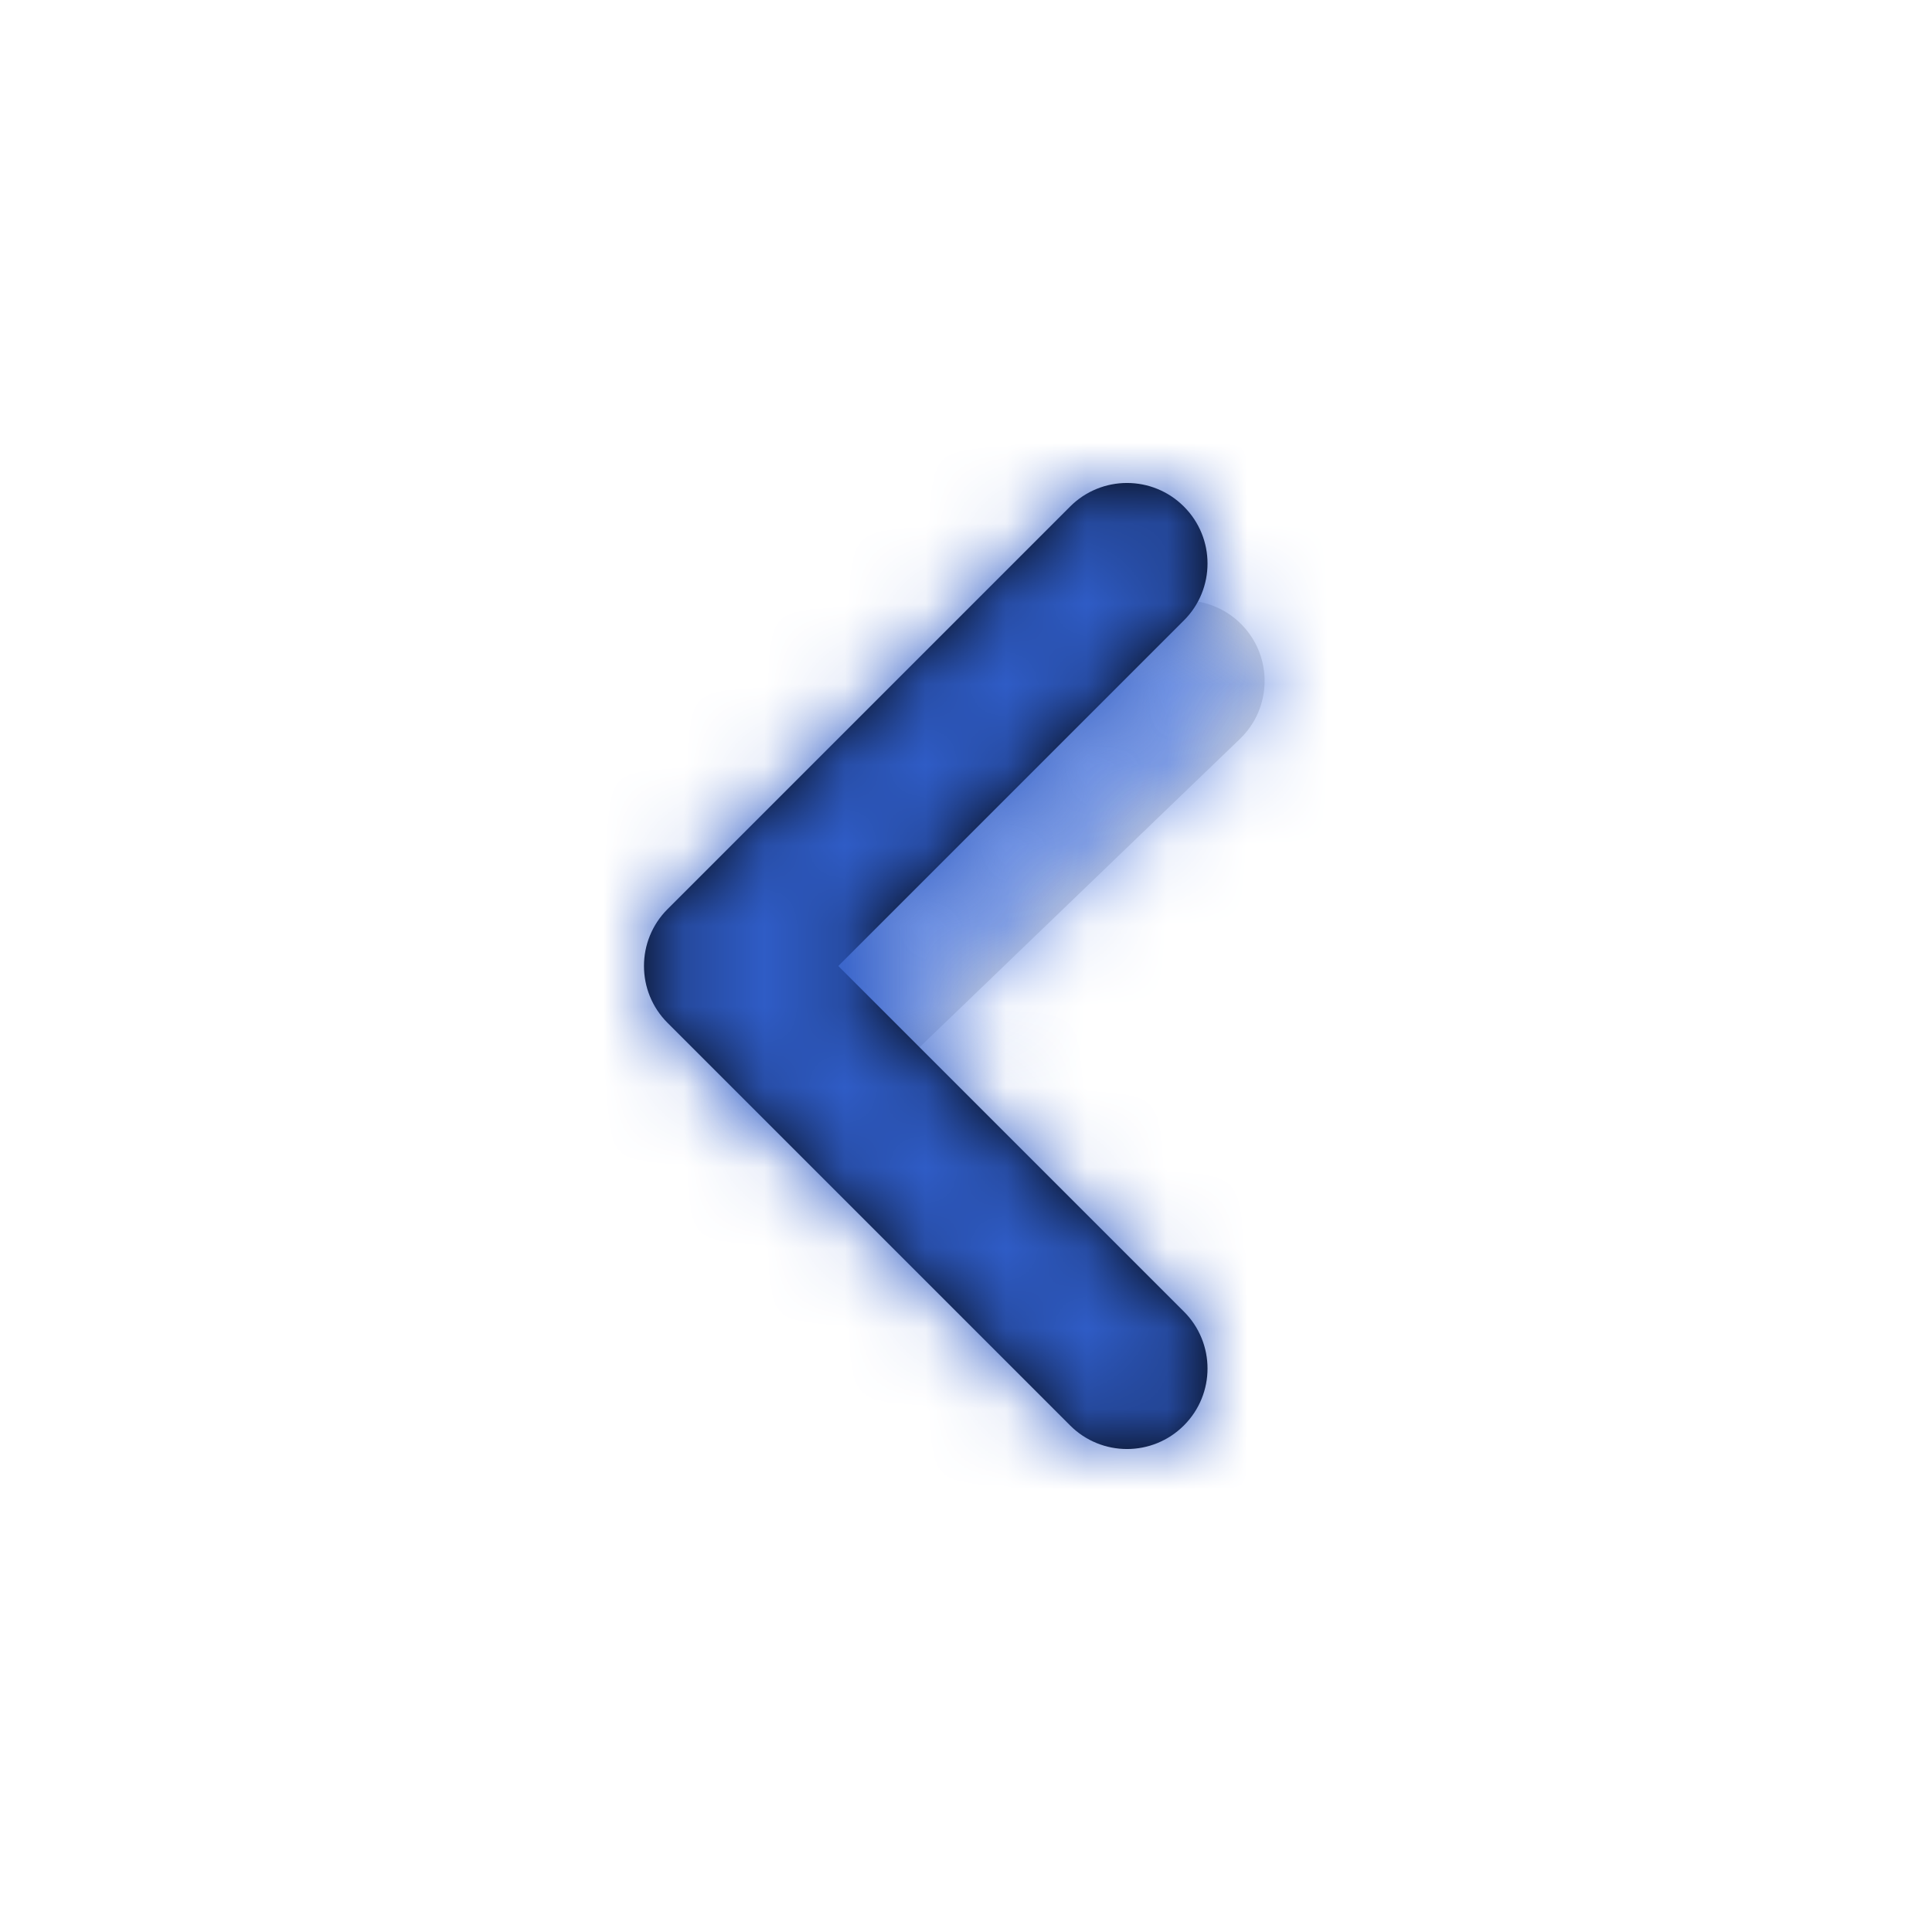 <!DOCTYPE svg PUBLIC "-//W3C//DTD SVG 1.1//EN" "http://www.w3.org/Graphics/SVG/1.1/DTD/svg11.dtd">
<!-- Uploaded to: SVG Repo, www.svgrepo.com, Transformed by: SVG Repo Mixer Tools -->
<svg width="800px" height="800px" viewBox="0 0 24 24" xmlns="http://www.w3.org/2000/svg" xmlns:xlink="http://www.w3.org/1999/xlink" fill="#000000">
<g id="SVGRepo_bgCarrier" stroke-width="0"/>
<g id="SVGRepo_tracerCarrier" stroke-linecap="round" stroke-linejoin="round"/>
<g id="SVGRepo_iconCarrier"> <defs> <path id="angle-left-a" d="M6.456,5.042 C6.854,5.425 6.866,6.058 6.483,6.456 C6.1,6.854 5.467,6.866 5.069,6.483 L0.597,2.179 C0.199,1.796 0.187,1.163 0.57,0.765 C0.953,0.367 1.586,0.355 1.984,0.738 L6.456,5.042 Z"/> <path id="angle-left-c" d="M4.586,6 L0.293,1.707 C-0.098,1.317 -0.098,0.683 0.293,0.293 C0.683,-0.098 1.317,-0.098 1.707,0.293 L6.707,5.293 C7.098,5.683 7.098,6.317 6.707,6.707 L1.707,11.707 C1.317,12.098 0.683,12.098 0.293,11.707 C-0.098,11.317 -0.098,10.683 0.293,10.293 L4.586,6 Z"/> </defs> <g fill="none" fill-rule="evenodd" transform="matrix(-1 0 0 1 16 6)"> <g transform="translate(0 1)"> <mask id="angle-left-b" fill="#ffffff"> <use xlink:href="#angle-left-a"/> </mask> <use fill="#D8D8D8" fill-rule="nonzero" xlink:href="#angle-left-a"/> <g fill="#7294e4" mask="url(#angle-left-b)"> <rect width="24" height="24" transform="translate(-8 -7)"/> </g> </g> <g transform="translate(1)"> <mask id="angle-left-d" fill="#ffffff"> <use xlink:href="#angle-left-c"/> </mask> <use fill="#000000" fill-rule="nonzero" xlink:href="#angle-left-c"/> <g fill="#2f5cc6" mask="url(#angle-left-d)"> <rect width="24" height="24" transform="translate(-9 -6)"/> </g> </g> </g> </g>
</svg>